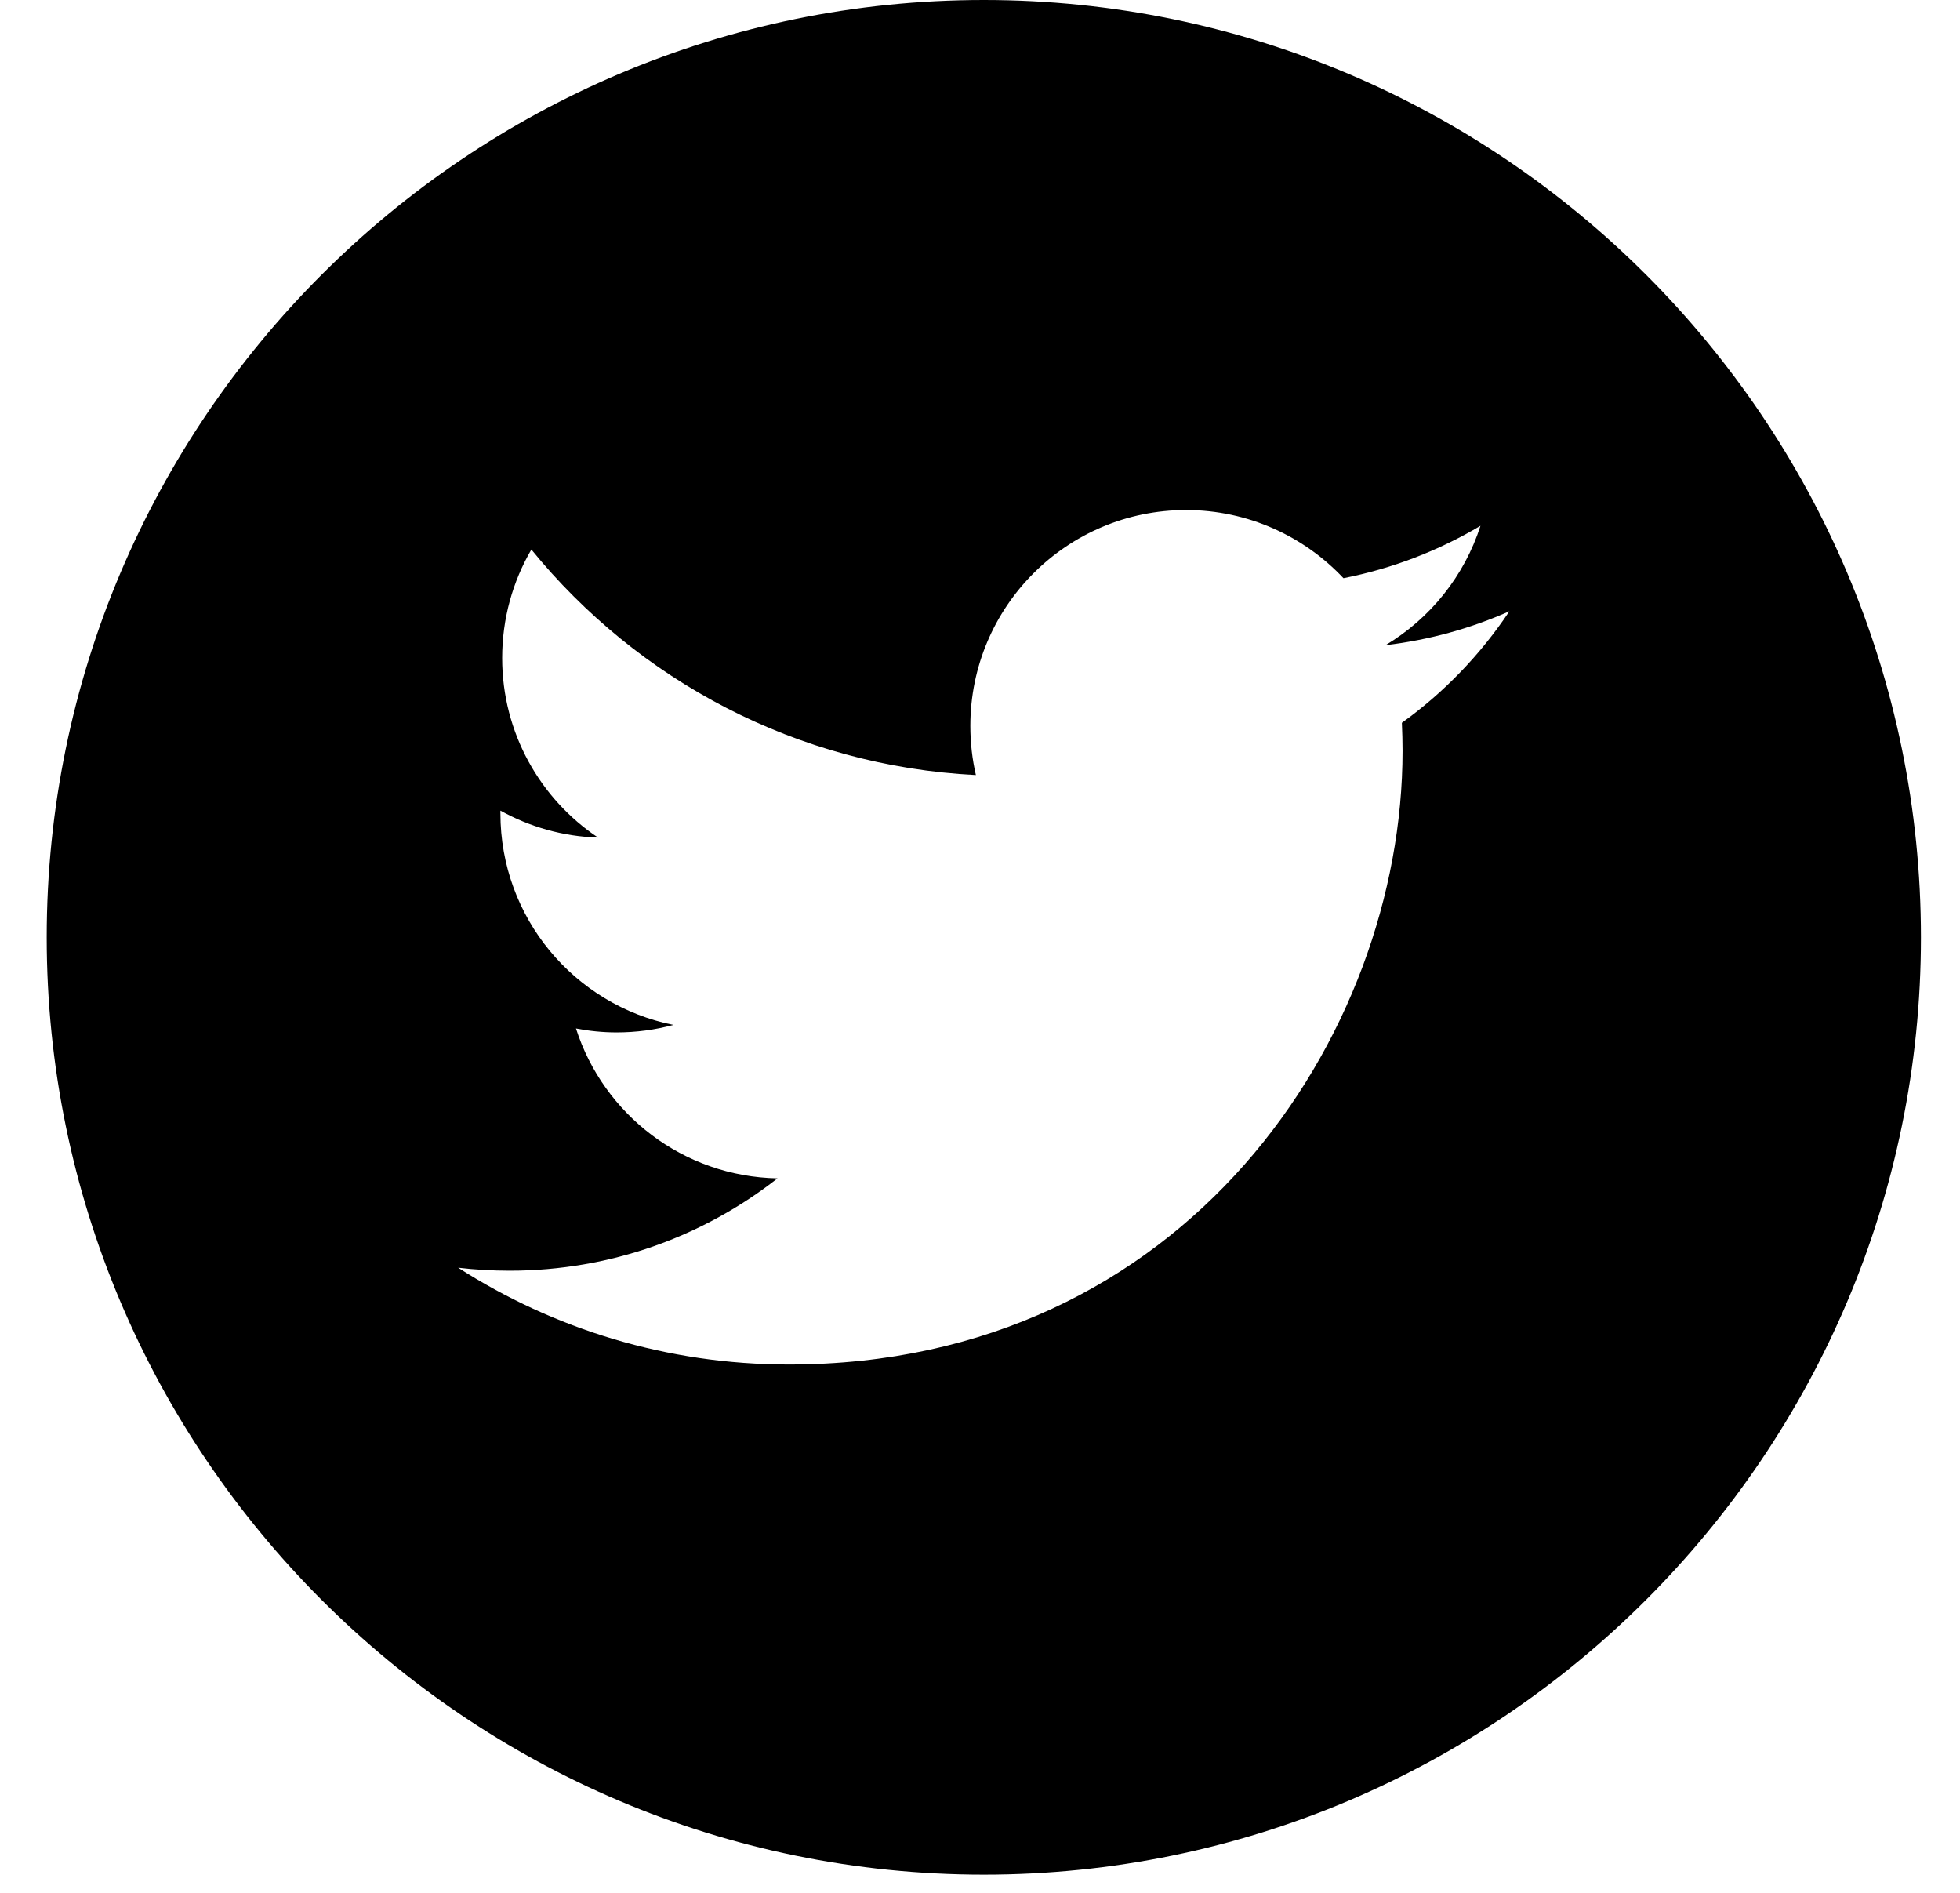 <?xml version="1.0" encoding="UTF-8"?>
<svg width="29px" height="28px" viewBox="0 0 29 28" version="1.1" xmlns="http://www.w3.org/2000/svg" xmlns:xlink="http://www.w3.org/1999/xlink">
    <!-- Generator: Sketch 52.6 (67491) - http://www.bohemiancoding.com/sketch -->
    <title>69480</title>
    <desc>Created with Sketch.</desc>
    <g id="desktop" stroke="none" stroke-width="1" fill="none" fill-rule="evenodd">
        <g id="hic_guide_template" transform="translate(-1167, -7031)" fill="#000000" fill-rule="nonzero">
            <g id="Group-18" transform="translate(0, 6586)">
                <g id="Group-10" transform="translate(1132, 445)">
                    <g id="69480" transform="translate(35.691, 0)">
                        <path d="M13.866,0 C6.22,0 0,6.22 0,13.866 C0,21.51 6.22,27.731 13.866,27.731 C21.51,27.731 27.731,21.51 27.731,13.866 C27.731,6.22 21.512,0 13.866,0 Z M20.051,10.692 C20.057,10.83 20.061,10.968 20.061,11.107 C20.061,15.324 16.851,20.185 10.98,20.185 C9.177,20.185 7.5,19.658 6.088,18.753 C6.337,18.782 6.592,18.797 6.849,18.797 C8.345,18.797 9.72,18.287 10.813,17.431 C9.416,17.405 8.237,16.483 7.831,15.214 C8.026,15.251 8.226,15.272 8.431,15.272 C8.722,15.272 9.005,15.234 9.272,15.161 C7.812,14.868 6.713,13.579 6.713,12.031 C6.713,12.018 6.713,12.004 6.713,11.991 C7.143,12.23 7.635,12.374 8.158,12.39 C7.303,11.819 6.739,10.841 6.739,9.734 C6.739,9.149 6.896,8.601 7.171,8.129 C8.744,10.06 11.096,11.331 13.748,11.465 C13.694,11.231 13.666,10.988 13.666,10.737 C13.666,8.975 15.095,7.545 16.857,7.545 C17.775,7.545 18.603,7.933 19.187,8.553 C19.914,8.41 20.596,8.145 21.214,7.778 C20.974,8.524 20.469,9.149 19.809,9.544 C20.455,9.467 21.071,9.296 21.642,9.042 C21.216,9.681 20.675,10.244 20.051,10.692 Z" id="Shape"></path>
                    </g>
                </g>
            </g>
        </g>
    </g>
</svg>